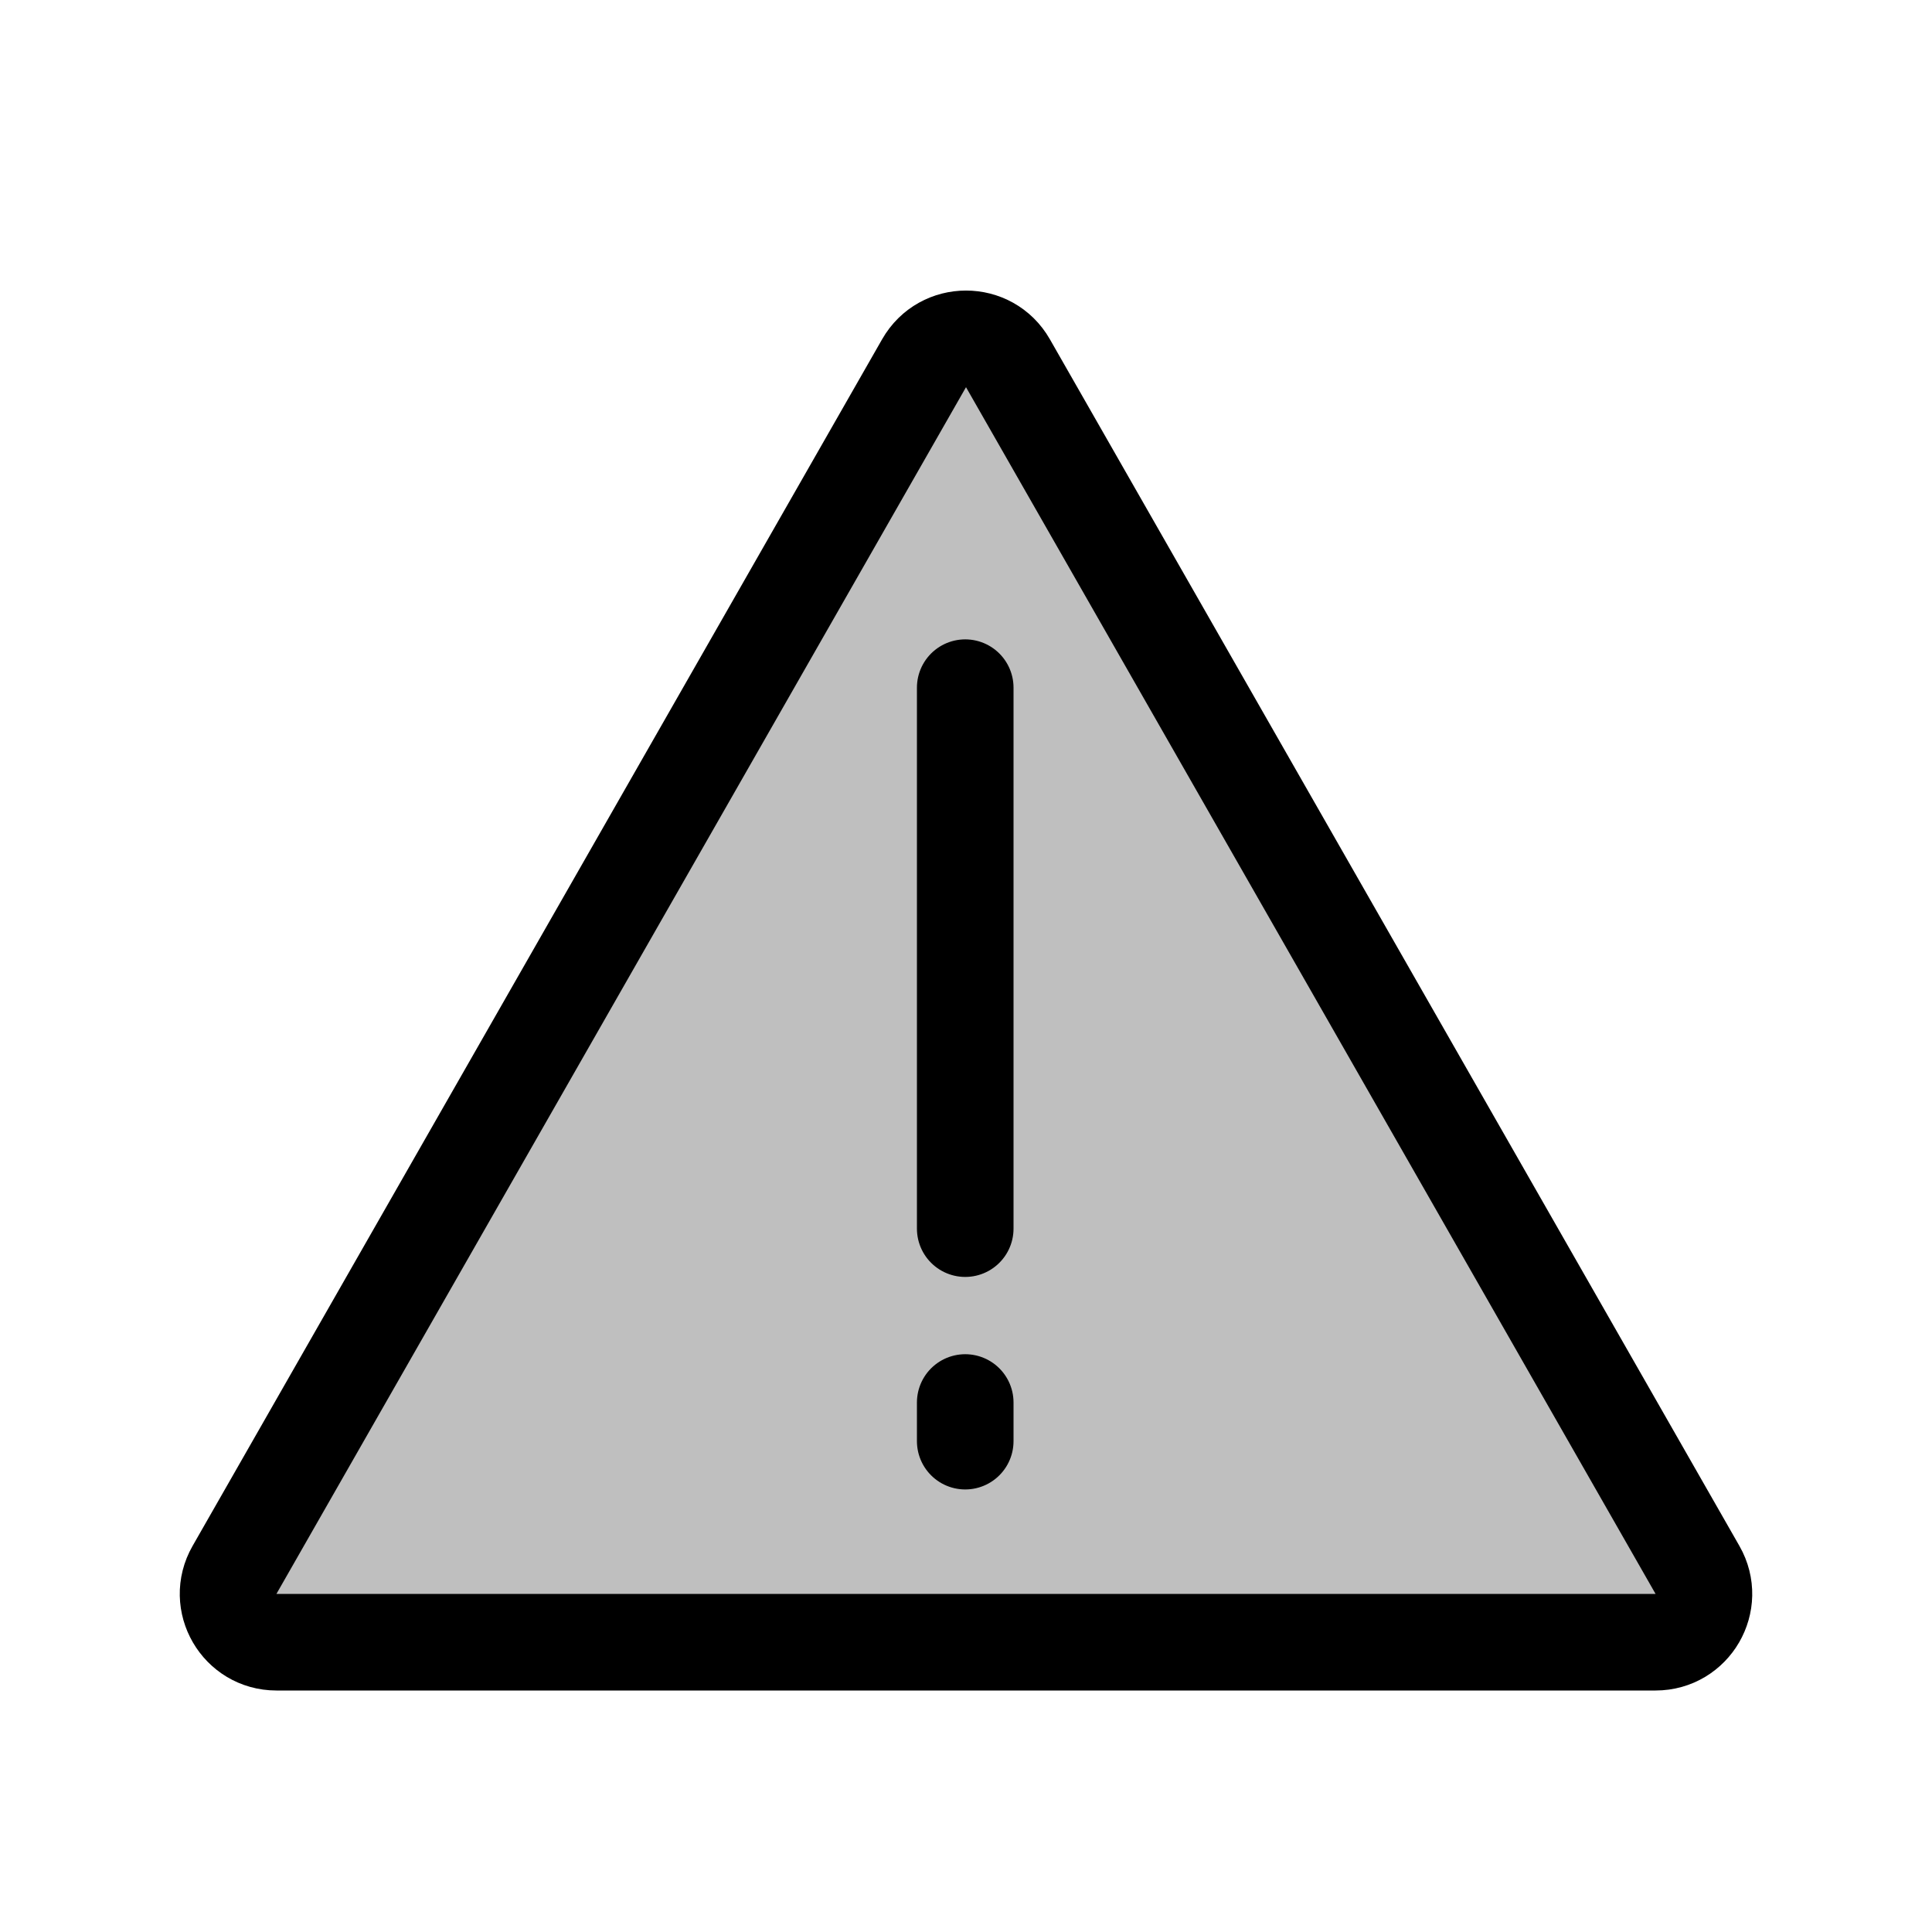 <svg viewBox="0 0 80 80" fill="none">
  <path d="M38.264 15.039C39.031 13.695 40.969 13.695 41.736 15.039L70.29 65.008C71.052 66.341 70.089 68 68.554 68H11.446C9.911 68 8.948 66.341 9.71 65.008L38.264 15.039Z" fill="currentColor" fill-opacity="0.25" />
  <path d="M39.968 28.475V50.875M39.968 58.075V59.675M11.446 68H68.554C70.089 68 71.052 66.341 70.29 65.008L41.736 15.039C40.969 13.695 39.031 13.695 38.264 15.039L9.71 65.008C8.948 66.341 9.911 68 11.446 68Z" stroke="currentColor" stroke-width="4" stroke-linecap="round" stroke-linejoin="round" />
</svg>